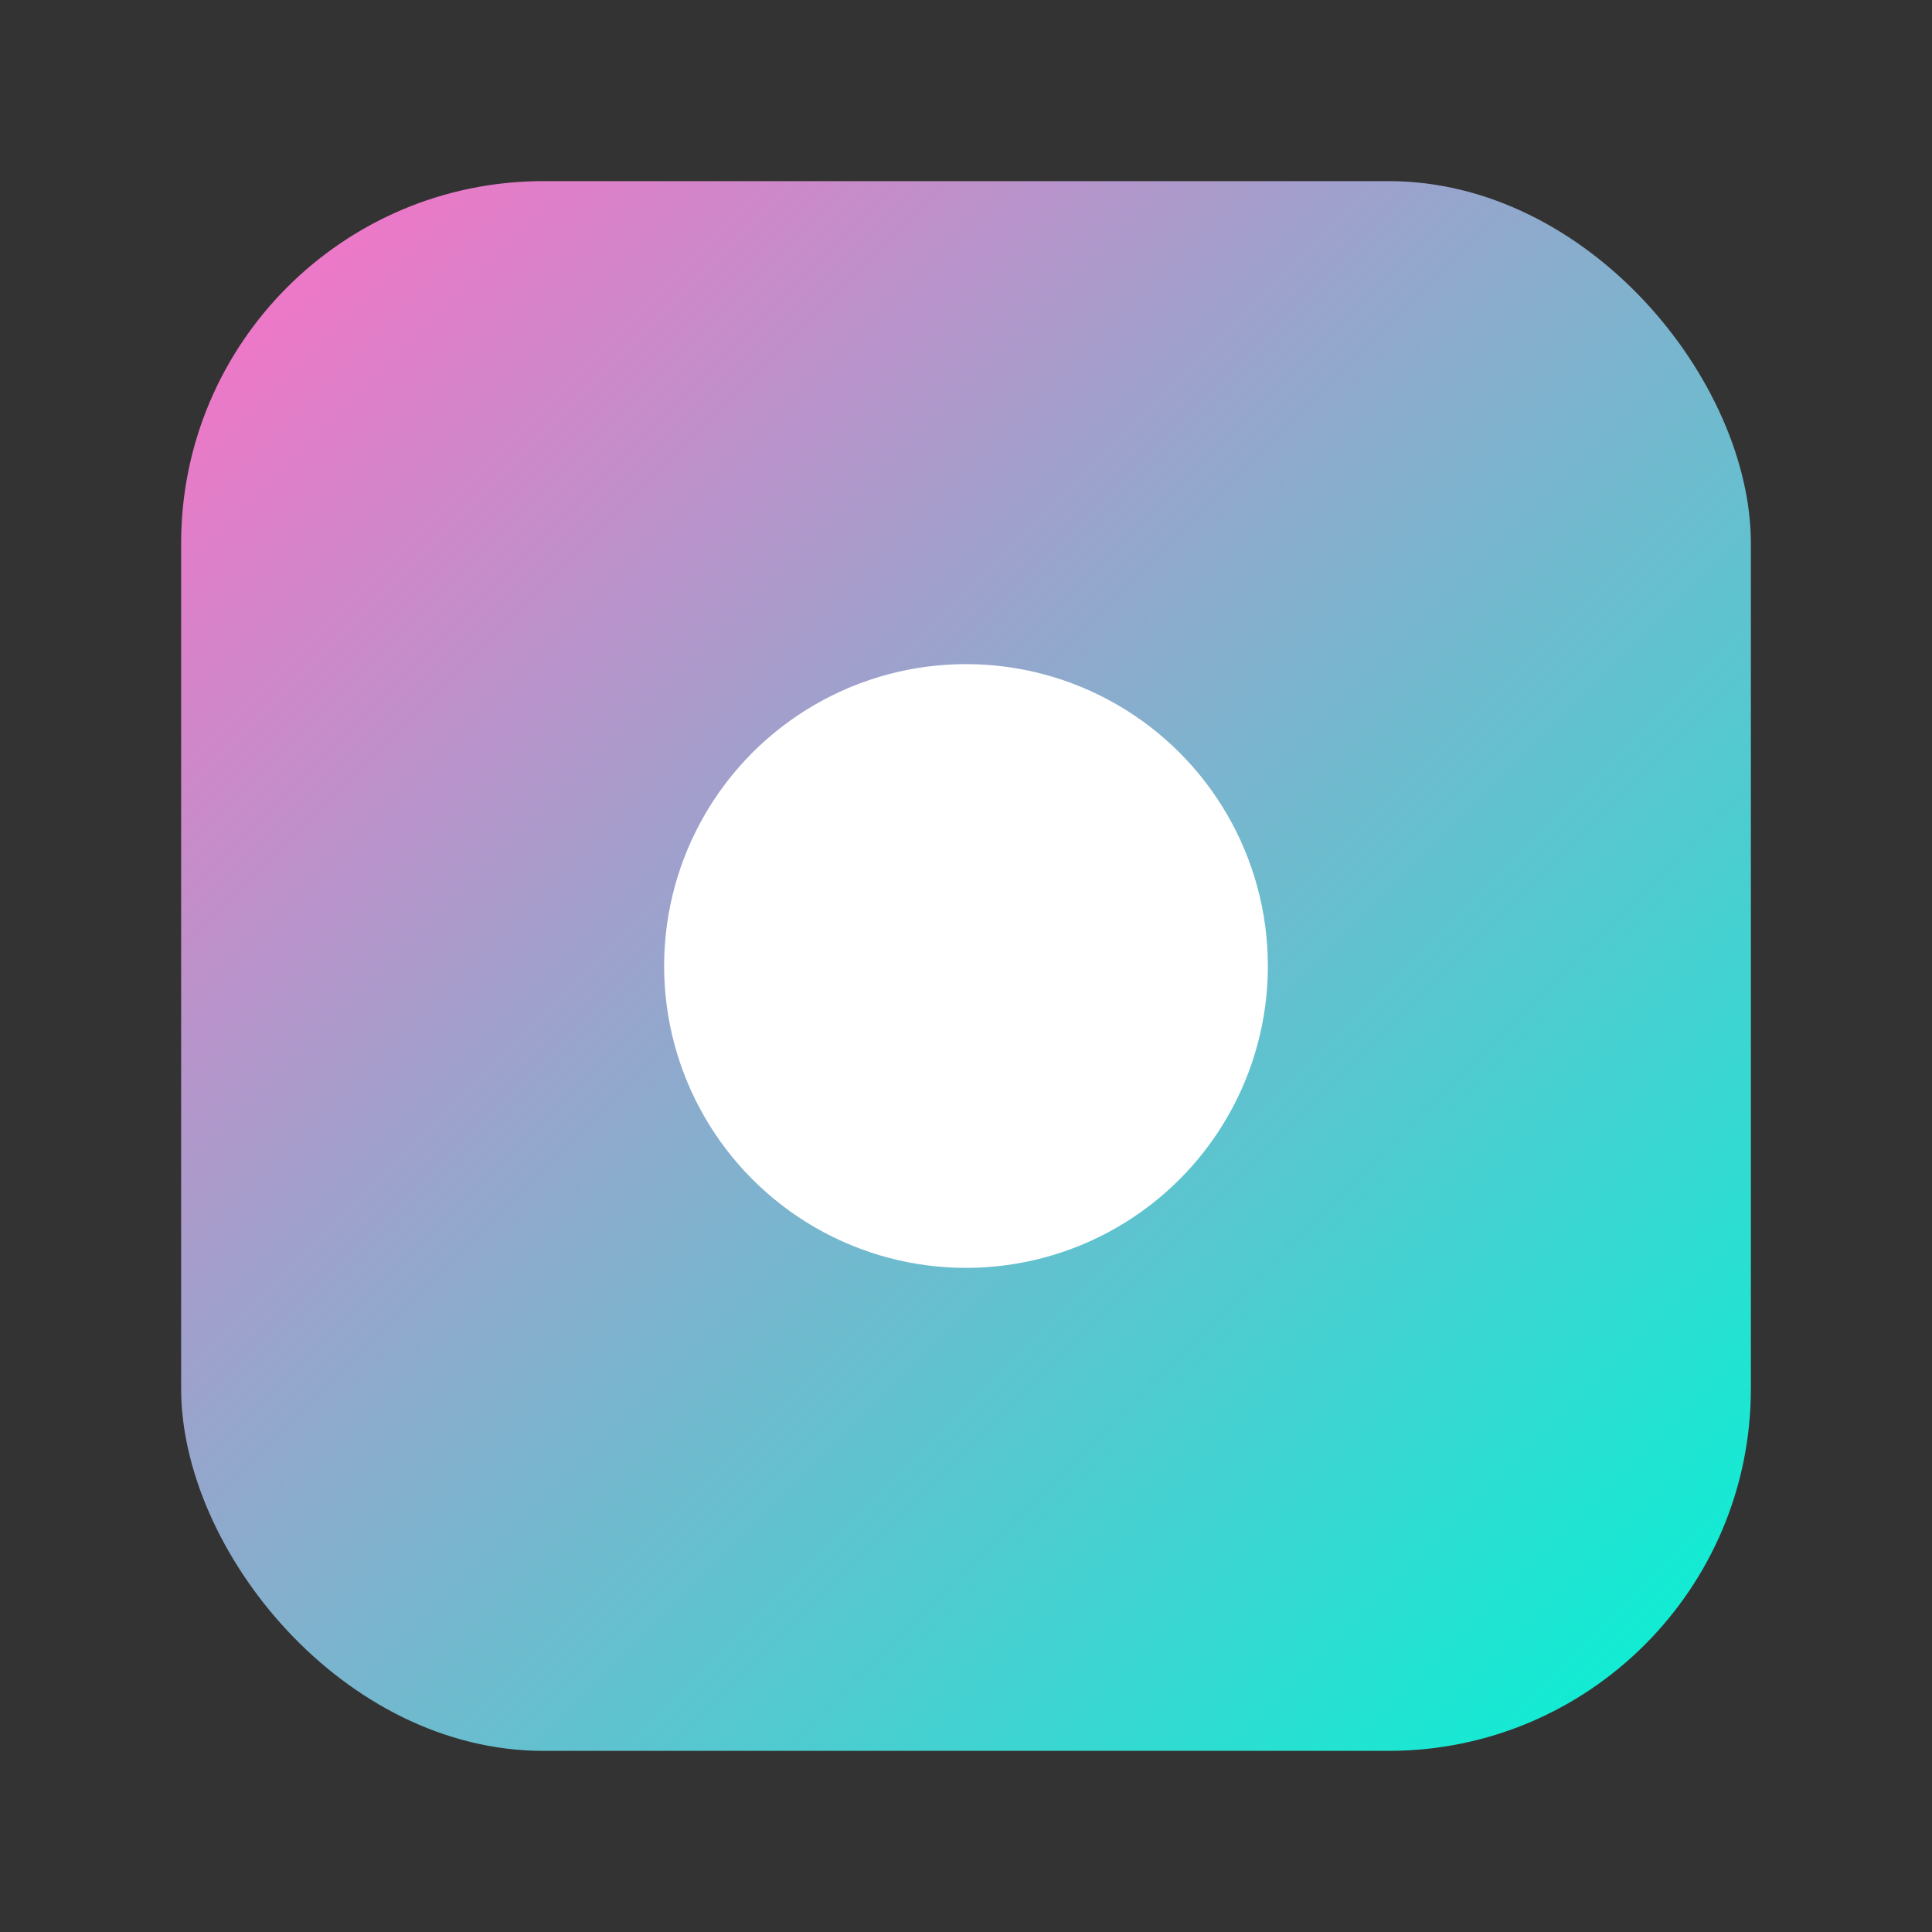 <svg xmlns="http://www.w3.org/2000/svg" viewBox="0 0 64 64">
  <rect x="0" y="0" width="64" height="64" fill="#333333" stroke="none"/>
  <defs><linearGradient id="g" x1="0" y1="0" x2="1" y2="1">
    <stop stop-color="#ff6ec7"/><stop offset="1" stop-color="#00f5d4"/></linearGradient></defs>
  <rect x="6" y="6" width="52" height="52" rx="12" fill="url(#g)"/>
  <circle cx="32" cy="32" r="10" fill="#fff"/>
</svg>
